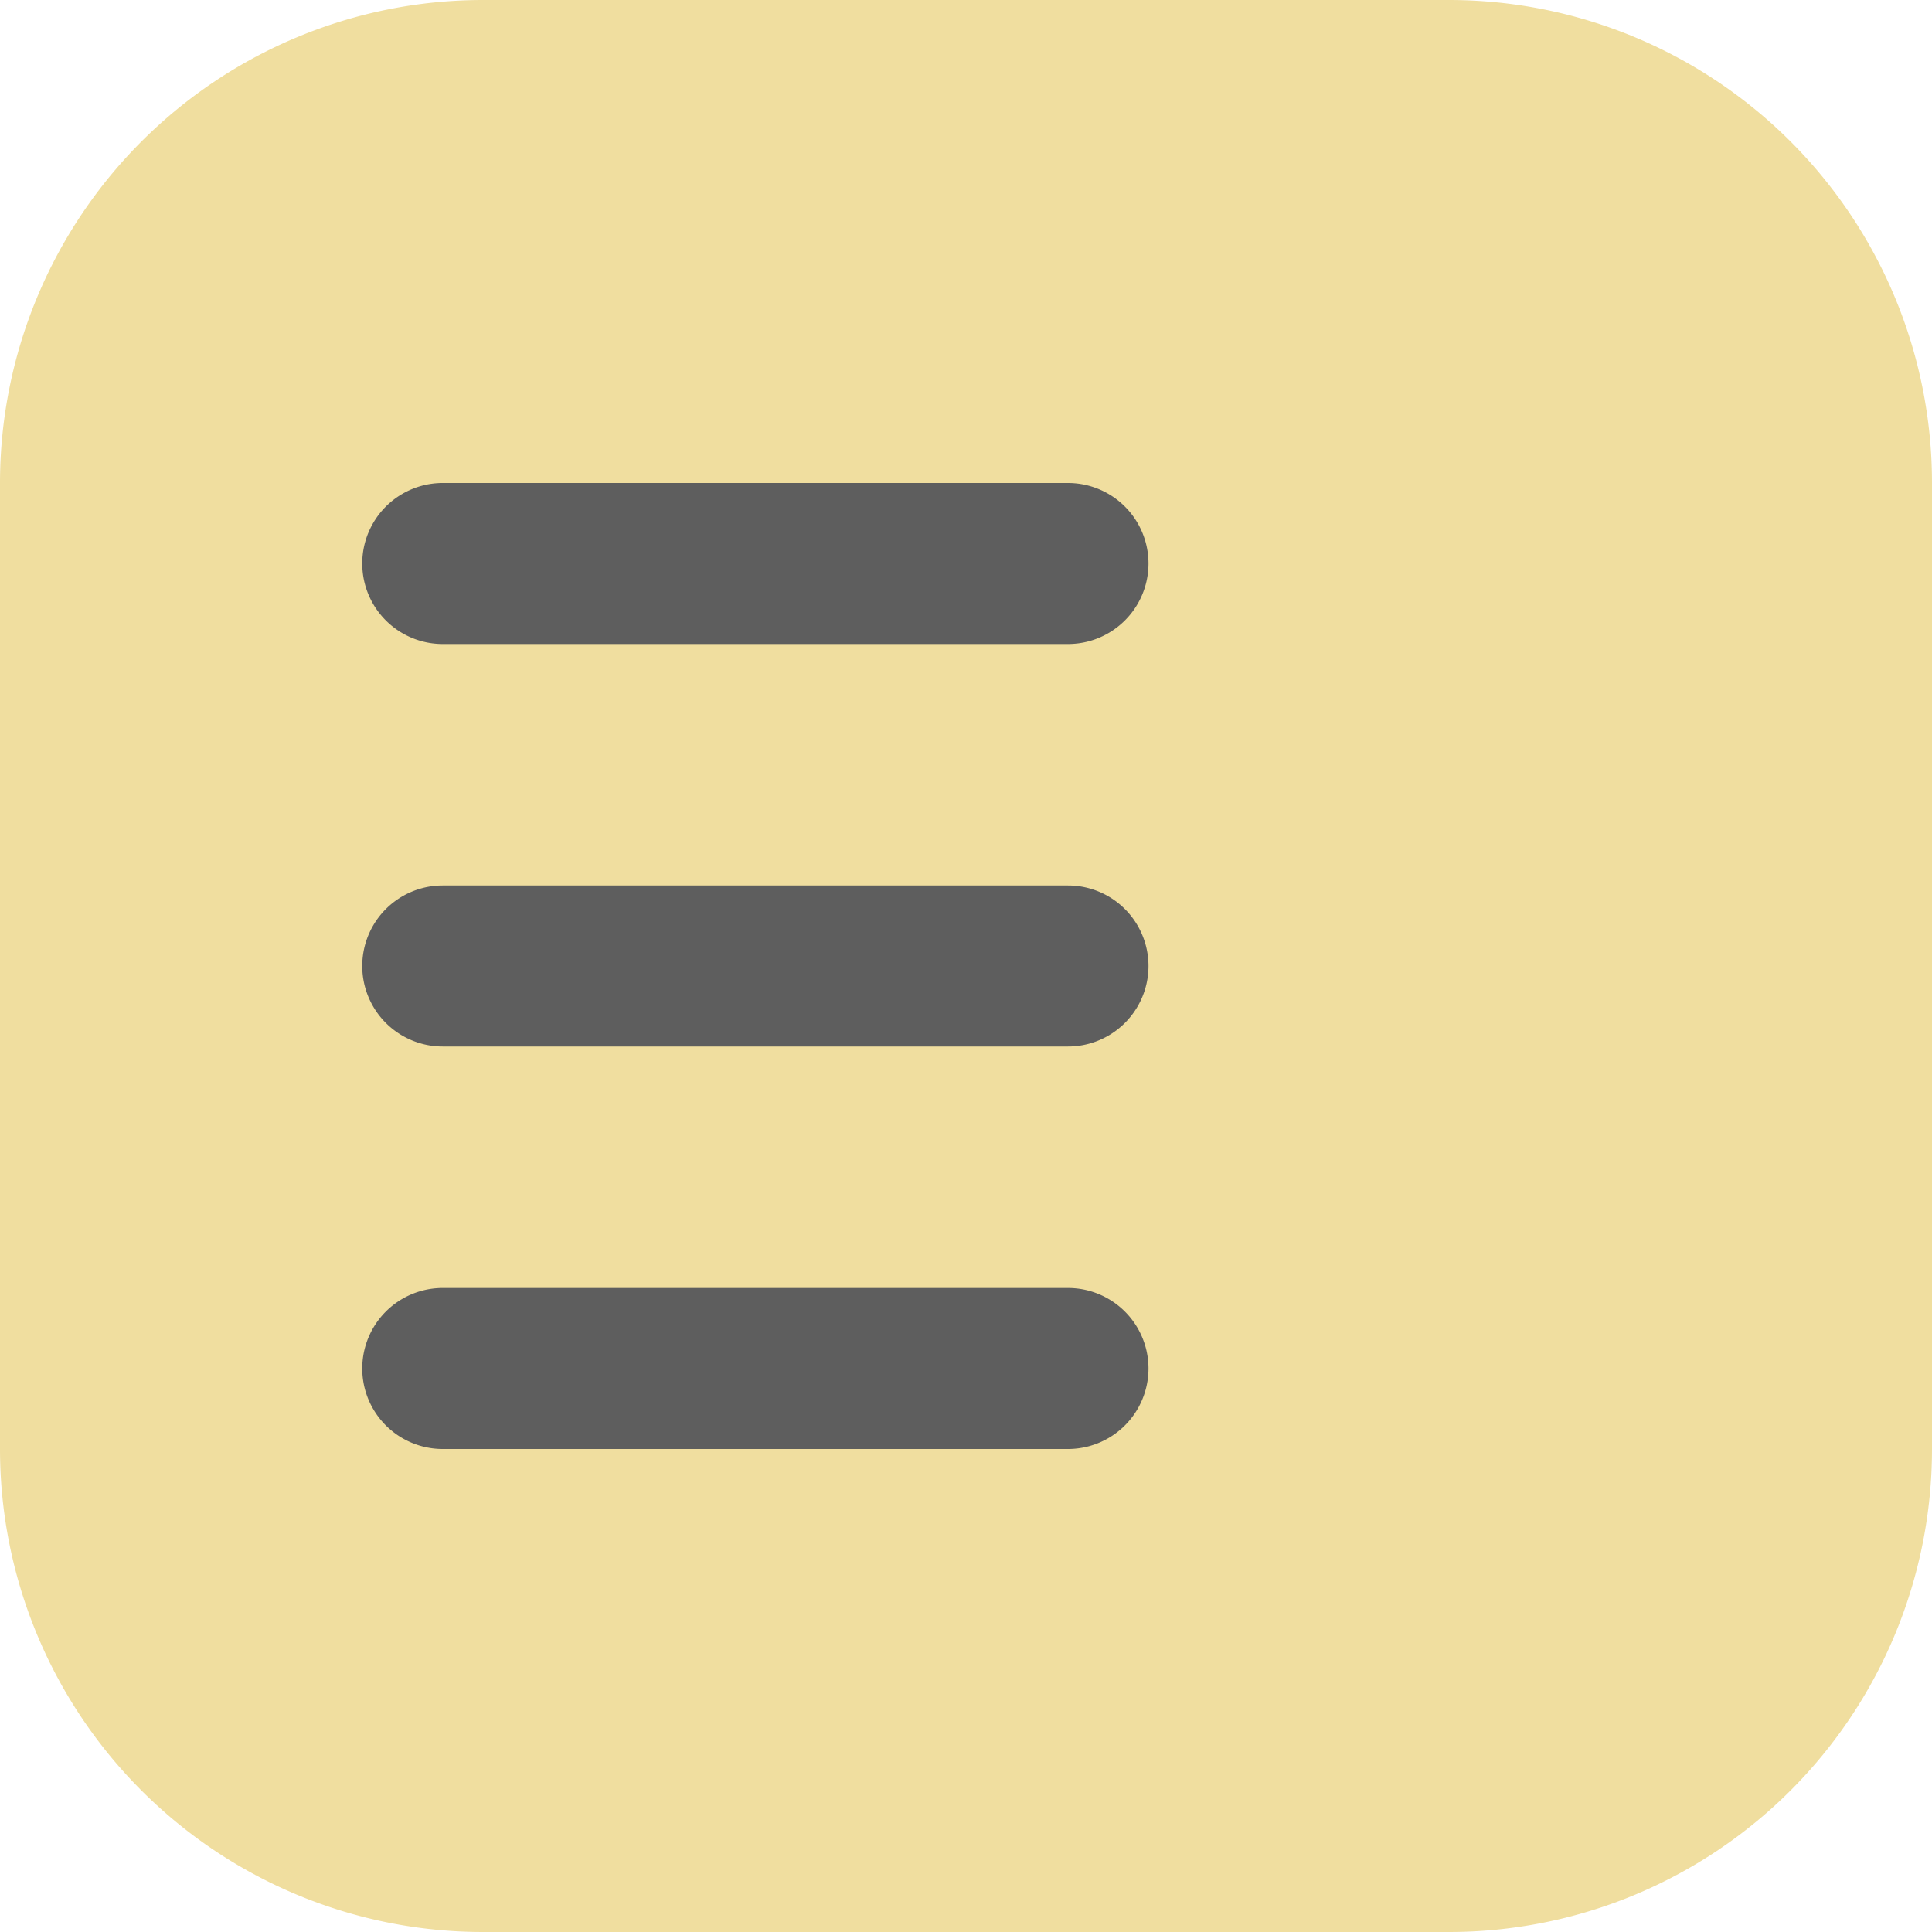 <svg xmlns="http://www.w3.org/2000/svg" width="24" height="24" viewBox="0 0 24 24">
  <g id="Group_5062" data-name="Group 5062" transform="translate(-338 -1882.851)">
    <rect id="Rectangle_215" data-name="Rectangle 215" width="24" height="24" transform="translate(338 1882.851)" fill="#fff" opacity="0"/>
    <g id="Group_4459" data-name="Group 4459" transform="translate(209.7 1855.851)">
      <path id="Path_51" data-name="Path 51" d="M146.3,27h-12a6,6,0,0,0-6,6V45a6,6,0,0,0,6,6h12a6,6,0,0,0,6-6V33a6,6,0,0,0-6-6Z" fill="#f0de9f"/>
      <path id="Path_53" data-name="Path 53" d="M141.567,40H133.8a1,1,0,0,1,0-2h7.767a1,1,0,0,1,0,2Z" fill="#5e5e5e"/>
      <path id="Path_56" data-name="Path 56" d="M141.567,40H133.8a1,1,0,0,1,0-2h7.767a1,1,0,0,1,0,2Z" transform="translate(0 -5)" fill="#5e5e5e"/>
      <path id="Path_55" data-name="Path 55" d="M141.567,40H133.8a1,1,0,0,1,0-2h7.767a1,1,0,0,1,0,2Z" transform="translate(0 5)" fill="#5e5e5e"/>
    </g>
  </g>
</svg>
